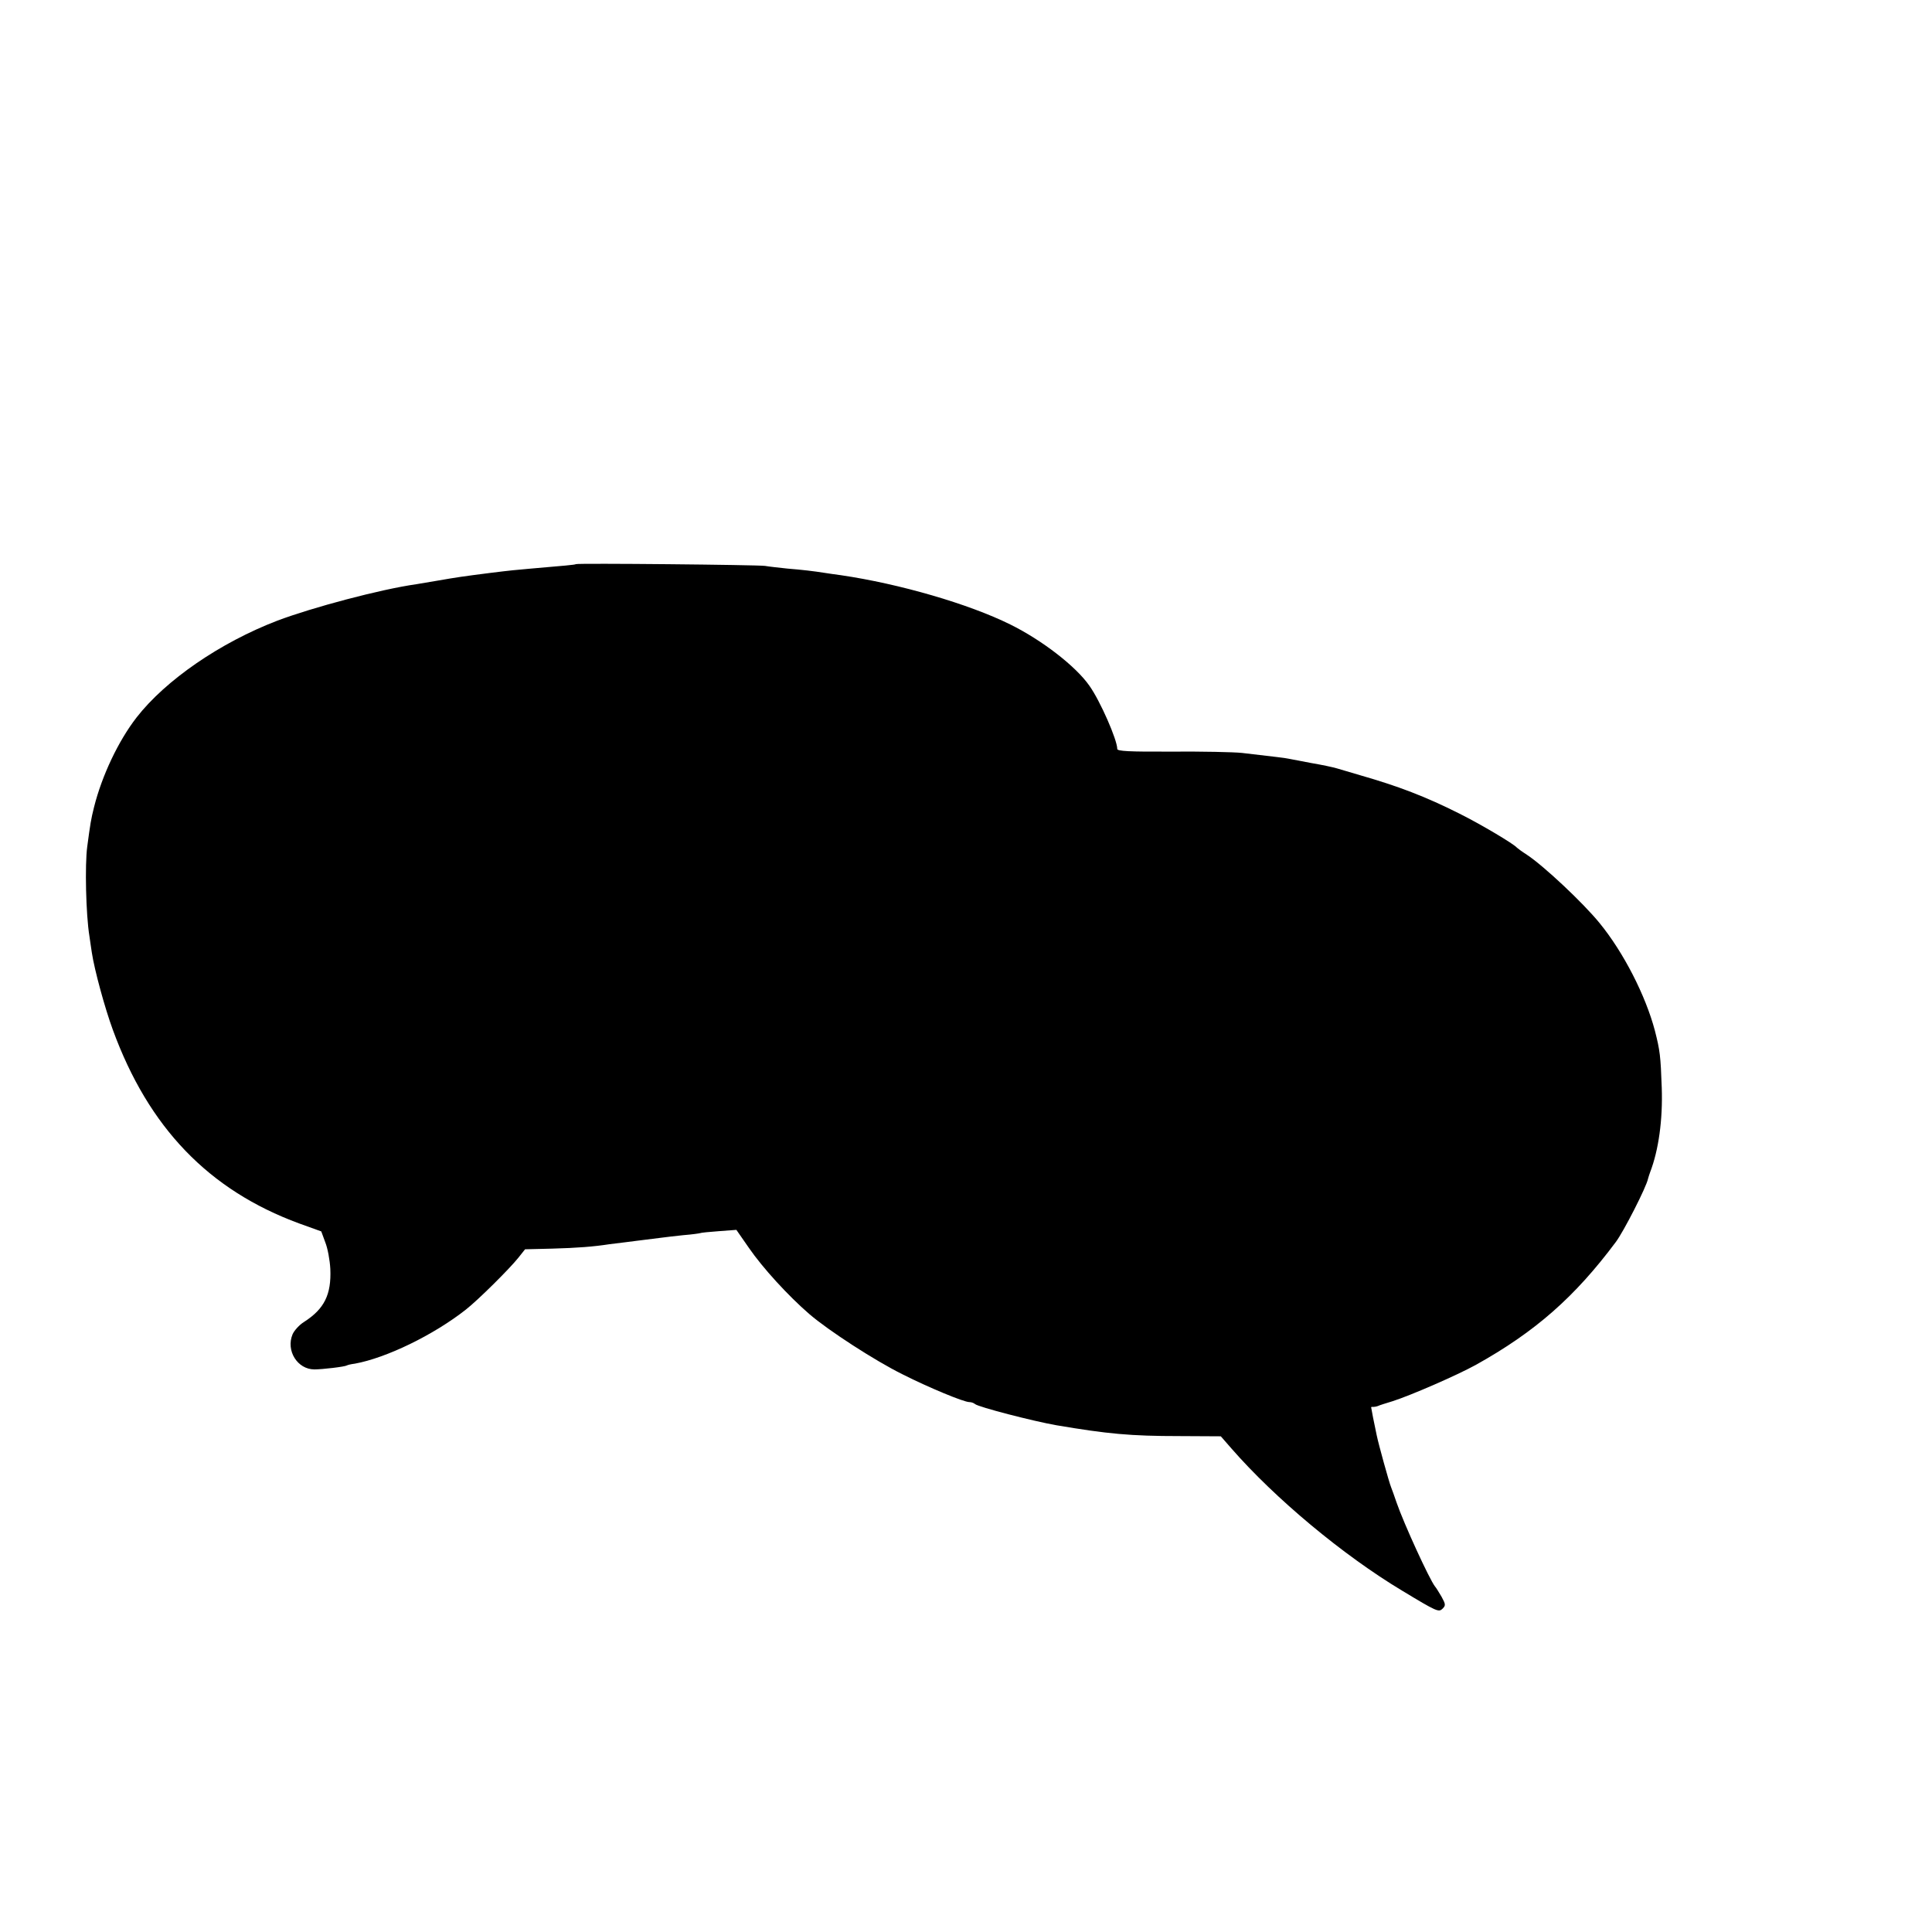 <?xml version="1.0" standalone="no"?>
<!DOCTYPE svg PUBLIC "-//W3C//DTD SVG 20010904//EN"
 "http://www.w3.org/TR/2001/REC-SVG-20010904/DTD/svg10.dtd">
<svg version="1.0" xmlns="http://www.w3.org/2000/svg"
 width="875pt" height="875pt" viewBox="0 0 875 875"
 preserveAspectRatio="xMidYMid meet">
<g transform="translate(0,875) scale(0.1,-0.1)"
fill="#000000" stroke="none">
<path d="M2608 6195 c-3 -3 -50 -7 -213 -21 -57 -5 -81 -7 -177 -19 -125 -16
-146 -19 -238 -35 -30 -5 -73 -12 -95 -16 -162 -23 -470 -105 -629 -165 -258
-99 -506 -269 -638 -439 -82 -106 -156 -262 -192 -405 -14 -56 -17 -75 -31
-180 -11 -81 -6 -308 10 -405 3 -25 9 -58 11 -75 12 -79 59 -251 95 -349 162
-443 434 -726 844 -877 l100 -36 18 -49 c11 -27 21 -82 23 -121 5 -116 -27
-181 -119 -240 -21 -13 -44 -38 -52 -56 -31 -74 22 -159 99 -159 36 0 138 12
147 18 3 2 19 6 36 8 143 26 357 130 503 245 56 44 196 183 237 234 l31 39
123 3 c112 3 189 9 259 20 14 2 46 6 73 9 26 3 68 9 95 12 26 3 58 7 72 9 14
2 57 7 95 11 39 3 72 8 75 9 3 2 42 6 85 9 l80 6 57 -82 c62 -90 177 -216 273
-299 87 -75 297 -211 422 -273 121 -61 278 -126 303 -126 9 0 20 -4 26 -9 14
-13 265 -78 369 -96 231 -39 334 -49 557 -49 l187 -1 48 -55 c198 -227 505
-483 773 -644 159 -96 166 -99 184 -81 14 14 13 20 -5 53 -12 20 -25 42 -30
47 -25 32 -140 282 -174 380 -9 28 -21 59 -25 70 -9 22 -57 195 -65 235 -11
50 -25 123 -25 126 0 2 3 3 8 2 4 0 14 1 22 4 8 4 38 13 67 22 79 25 289 116
378 165 269 150 448 308 633 556 36 48 139 250 146 287 2 7 6 20 9 28 39 101
58 239 53 384 -5 143 -8 168 -31 258 -42 159 -142 355 -251 488 -75 92 -253
259 -329 309 -22 14 -42 29 -45 32 -14 17 -162 105 -260 154 -153 77 -276 124
-450 174 -41 12 -88 26 -105 31 -16 5 -68 16 -115 24 -47 9 -94 18 -105 20
-19 4 -49 7 -210 26 -38 4 -181 7 -318 6 -194 -1 -247 2 -247 12 0 41 -77 217
-126 286 -61 88 -215 207 -359 278 -188 93 -501 184 -767 223 -21 3 -53 7 -70
10 -57 9 -101 14 -173 20 -38 4 -83 9 -100 12 -32 5 -851 13 -857 8z"/>
</g>
</svg>
